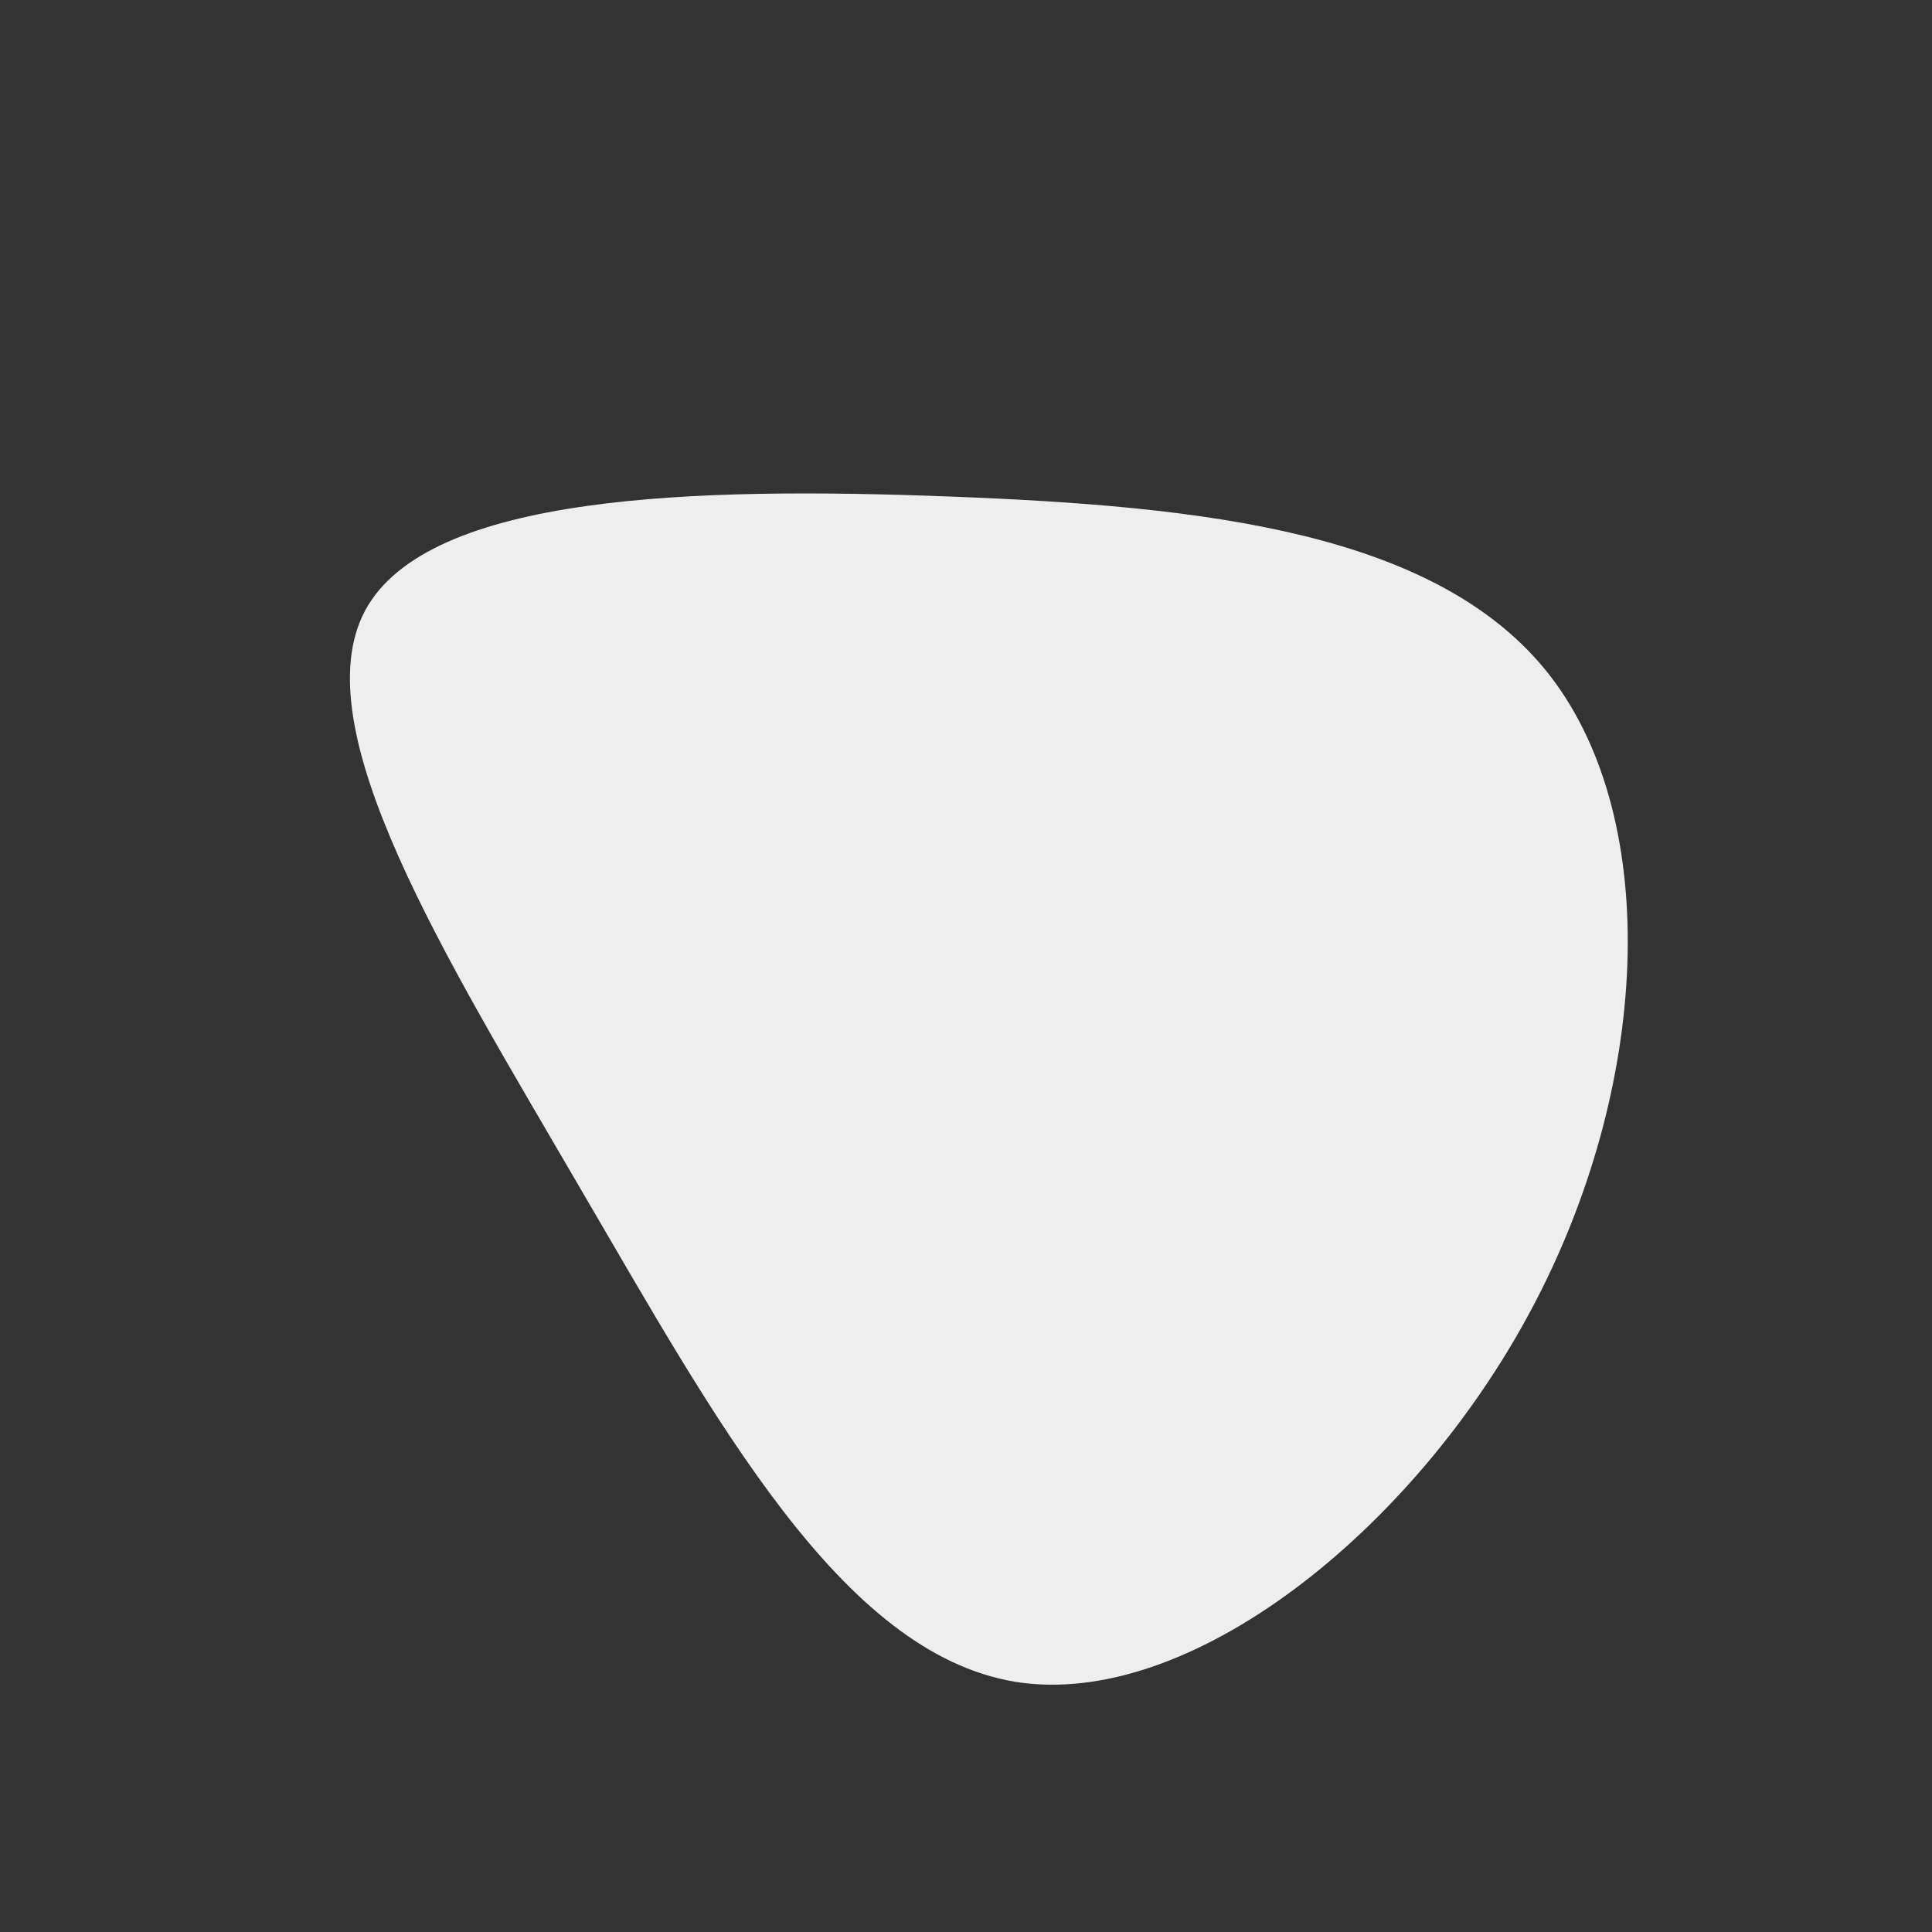 <svg viewBox="0 0 200 200" xmlns="http://www.w3.org/2000/svg">
  <rect x="0" y="0" width="200" height="200" fill="#333333" stroke="none"/>
  <path fill="#EEEEEE" d="M60.5,-30C72.1,-14.9,70.8,12.6,58.5,35.6C46.3,58.5,23.1,77,5.1,74.1C-13,71.1,-26,46.8,-40,22.9C-53.9,-1,-68.7,-24.6,-62.2,-36.8C-55.7,-48.9,-27.9,-49.6,-1.7,-48.6C24.5,-47.6,48.9,-45,60.5,-30Z" transform="translate(100 100)" />
</svg>
